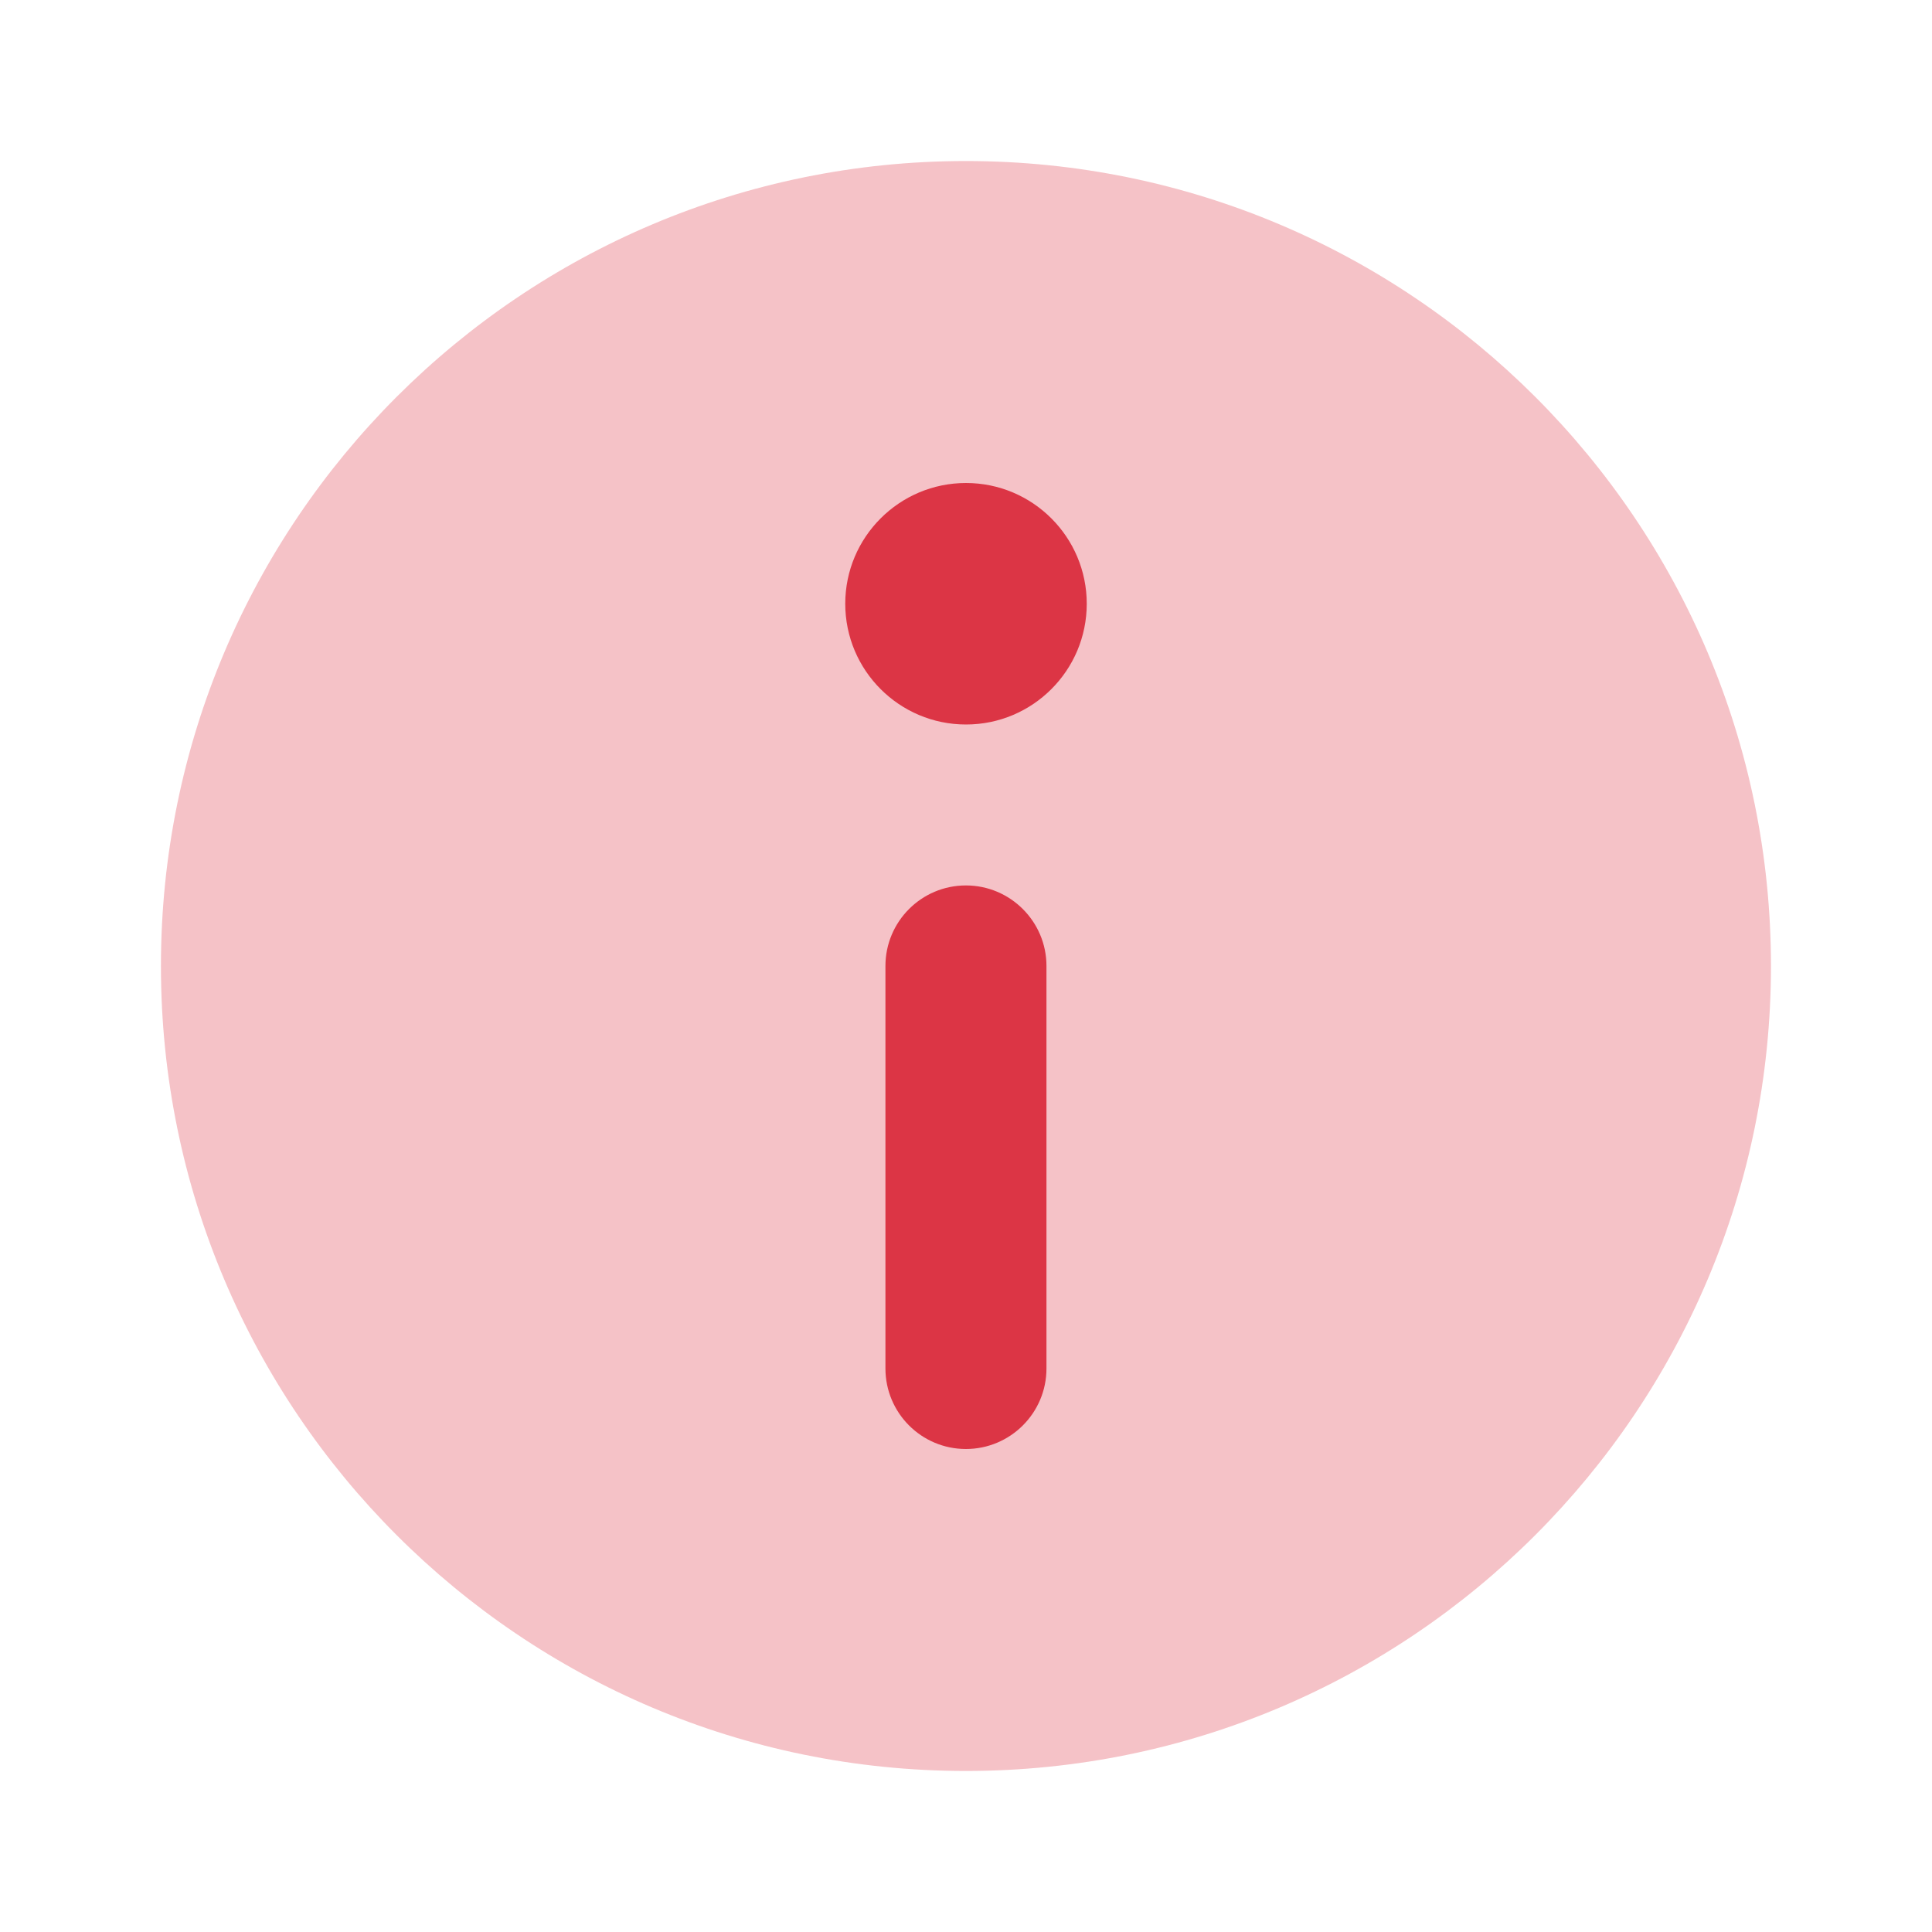<svg width="20" height="20" viewBox="0 0 20 20" fill="none" xmlns="http://www.w3.org/2000/svg">
<path opacity="0.3" d="M9.999 18.333C14.602 18.333 18.333 14.602 18.333 10C18.333 5.397 14.602 1.667 9.999 1.667C5.397 1.667 1.666 5.397 1.666 10C1.666 14.602 5.397 18.333 9.999 18.333Z" fill="#DC3545"/>
<path d="M9.166 14.166V10C9.166 9.54 9.539 9.166 9.999 9.166C10.459 9.166 10.833 9.54 10.833 10V14.166C10.833 14.627 10.459 15 9.999 15C9.539 15 9.166 14.627 9.166 14.166Z" fill="#DC3545"/>
<path d="M10 7.5C10.69 7.5 11.25 6.94 11.25 6.25C11.25 5.56 10.69 5 10 5C9.31 5 8.75 5.56 8.75 6.25C8.75 6.94 9.31 7.5 10 7.5Z" fill="#DC3545"/>
</svg>
